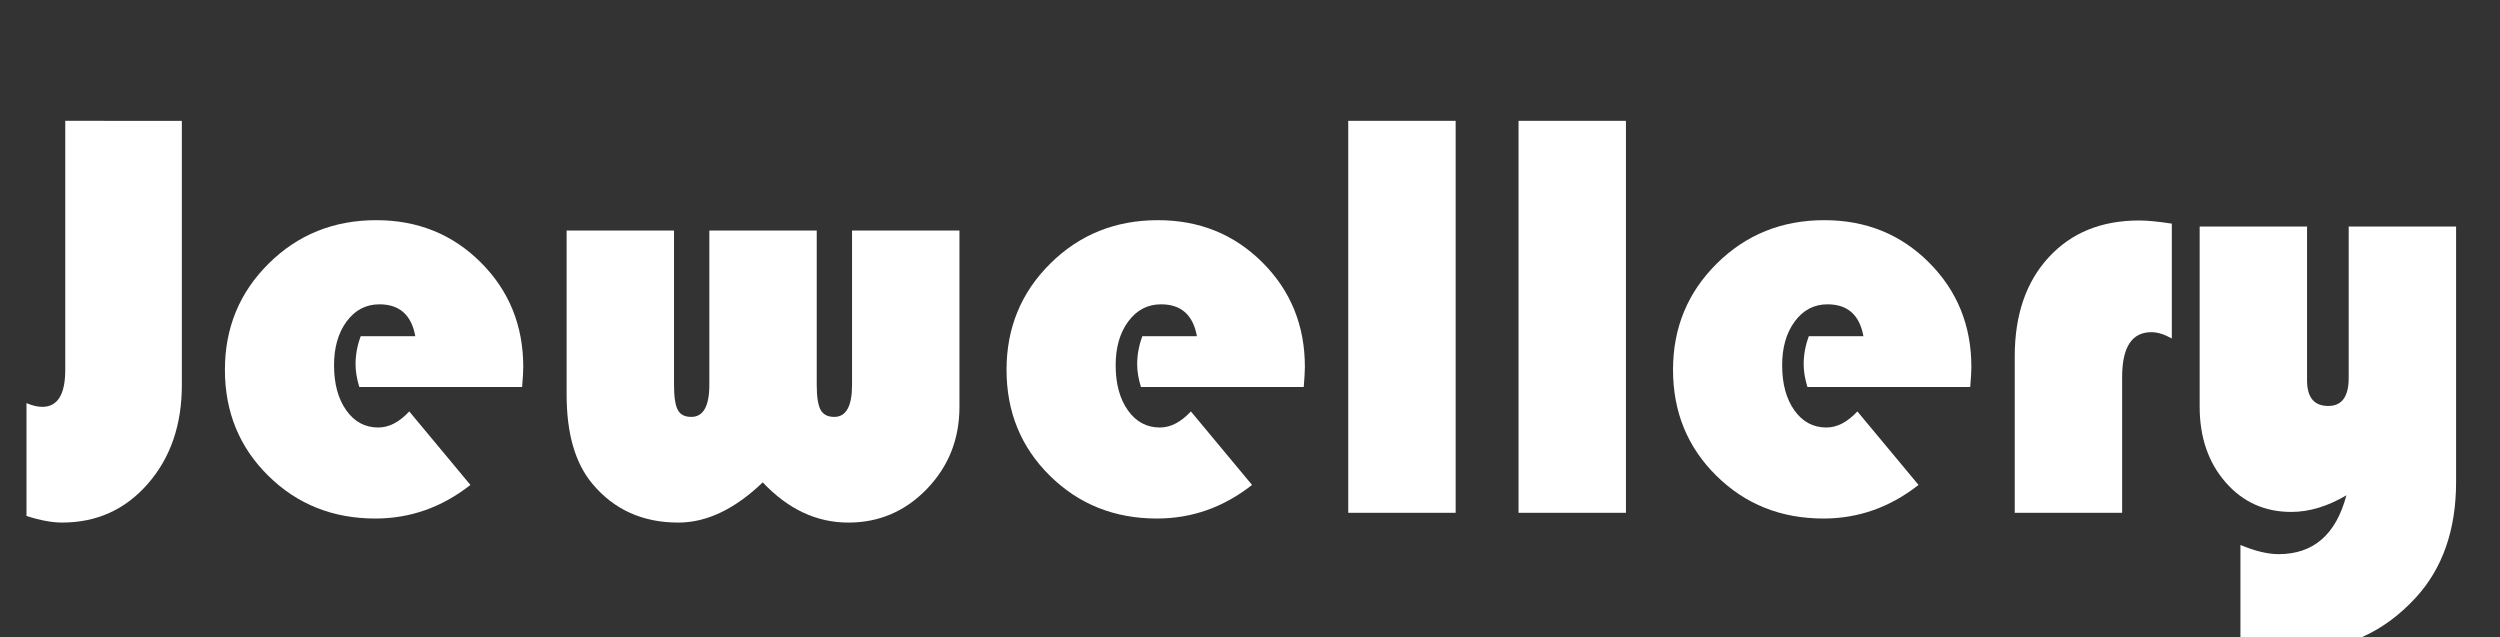 <?xml version="1.0" encoding="UTF-8" standalone="no"?>
<svg
   xmlns:dc="http://purl.org/dc/elements/1.1/"
   xmlns:cc="http://creativecommons.org/ns#"
   xmlns:rdf="http://www.w3.org/1999/02/22-rdf-syntax-ns#"
   xmlns:svg="http://www.w3.org/2000/svg"
   xmlns="http://www.w3.org/2000/svg"
   viewBox="0 0 181.333 46.222"
   height="46.222"
   width="181.333"
   xml:space="preserve"
   id="svg2"
   version="1.1"><rect x="0" y="0" width="181.333" height="46.222" fill="#333333" stroke="none"/><defs
     id="defs6"><clipPath
       id="clipPath18"
       clipPathUnits="userSpaceOnUse"><path
         id="path16"
         d="M 0,34.667 H 136 V 0 H 0 Z" /></clipPath></defs><g
     transform="matrix(1.333,0,0,-1.333,0,46.222)"
     id="g10"><g
       id="g12"><g
         clip-path="url(#clipPath18)"
         id="g14"><g
           transform="translate(9.895,28.1)"
           id="g20"><path
             id="path22"
             style="fill:#ffffff;fill-opacity:1;fill-rule:nonzero;stroke:none"
             d="m 0,0 v -14.375 c 0,-2.167 -0.615,-3.956 -1.844,-5.367 -1.229,-1.412 -2.786,-2.117 -4.672,-2.117 -0.552,0 -1.198,0.12 -1.937,0.359 v 6.141 c 0.312,-0.136 0.599,-0.204 0.859,-0.204 0.833,0 1.25,0.672 1.25,2.016 l 0,13.547 z" /></g><g
           transform="translate(28.41,13.616)"
           id="g24"><path
             id="path26"
             style="fill:#ffffff;fill-opacity:1;fill-rule:nonzero;stroke:none"
             d="m 0,0 h -8.859 c -0.136,0.447 -0.204,0.859 -0.204,1.234 0,0.521 0.094,1.032 0.282,1.532 h 2.969 C -6.021,3.922 -6.672,4.5 -7.766,4.5 c -0.729,0 -1.323,-0.311 -1.781,-0.93 -0.458,-0.62 -0.687,-1.414 -0.687,-2.383 0,-1.01 0.221,-1.828 0.664,-2.453 0.442,-0.625 1.023,-0.937 1.742,-0.937 0.583,0 1.145,0.291 1.687,0.875 l 3.328,-4 c -1.552,-1.219 -3.276,-1.828 -5.171,-1.828 -2.313,0 -4.256,0.775 -5.829,2.328 -1.573,1.552 -2.359,3.474 -2.359,5.765 0,2.282 0.794,4.209 2.383,5.782 1.588,1.573 3.539,2.359 5.852,2.359 2.26,0 4.158,-0.768 5.695,-2.305 C -0.706,5.236 0.062,3.344 0.062,1.094 0.062,0.864 0.042,0.5 0,0" /></g><g
           transform="translate(30.832,22.131)"
           id="g28"><path
             id="path30"
             style="fill:#ffffff;fill-opacity:1;fill-rule:nonzero;stroke:none"
             d="m 0,0 h 5.844 v -8.391 c 0,-0.656 0.067,-1.112 0.203,-1.367 0.135,-0.256 0.38,-0.383 0.734,-0.383 0.656,0 0.985,0.583 0.985,1.75 V 0 h 5.843 v -8.391 c 0,-0.656 0.071,-1.112 0.211,-1.367 0.141,-0.256 0.388,-0.383 0.743,-0.383 0.645,0 0.968,0.583 0.968,1.75 V 0 h 5.844 v -9.594 c 0,-1.75 -0.589,-3.237 -1.766,-4.461 -1.177,-1.224 -2.604,-1.836 -4.281,-1.836 -1.729,0 -3.281,0.729 -4.656,2.188 -1.521,-1.459 -3.052,-2.188 -4.594,-2.188 -1.948,0 -3.511,0.708 -4.687,2.125 C 0.463,-12.651 0,-11.042 0,-8.938 Z" /></g><g
           transform="translate(70.941,13.616)"
           id="g32"><path
             id="path34"
             style="fill:#ffffff;fill-opacity:1;fill-rule:nonzero;stroke:none"
             d="m 0,0 h -8.859 c -0.136,0.447 -0.204,0.859 -0.204,1.234 0,0.521 0.094,1.032 0.282,1.532 h 2.969 C -6.021,3.922 -6.672,4.5 -7.766,4.5 c -0.729,0 -1.323,-0.311 -1.781,-0.93 -0.458,-0.62 -0.687,-1.414 -0.687,-2.383 0,-1.01 0.221,-1.828 0.664,-2.453 0.442,-0.625 1.023,-0.937 1.742,-0.937 0.583,0 1.145,0.291 1.687,0.875 l 3.328,-4 c -1.552,-1.219 -3.276,-1.828 -5.171,-1.828 -2.313,0 -4.256,0.775 -5.829,2.328 -1.573,1.552 -2.359,3.474 -2.359,5.765 0,2.282 0.794,4.209 2.383,5.782 1.588,1.573 3.539,2.359 5.852,2.359 2.259,0 4.158,-0.768 5.695,-2.305 C -0.706,5.236 0.062,3.344 0.062,1.094 0.062,0.864 0.041,0.5 0,0" /></g><path
           id="path36"
           style="fill:#ffffff;fill-opacity:1;fill-rule:nonzero;stroke:none"
           d="M 79.207,6.772 H 73.363 V 28.1 h 5.844 z" /><path
           id="path38"
           style="fill:#ffffff;fill-opacity:1;fill-rule:nonzero;stroke:none"
           d="M 88.473,6.772 H 82.629 V 28.1 h 5.844 z" /><g
           transform="translate(107.207,13.616)"
           id="g40"><path
             id="path42"
             style="fill:#ffffff;fill-opacity:1;fill-rule:nonzero;stroke:none"
             d="m 0,0 h -8.859 c -0.136,0.447 -0.204,0.859 -0.204,1.234 0,0.521 0.094,1.032 0.282,1.532 h 2.969 C -6.021,3.922 -6.672,4.5 -7.766,4.5 c -0.729,0 -1.323,-0.311 -1.781,-0.93 -0.459,-0.62 -0.687,-1.414 -0.687,-2.383 0,-1.01 0.22,-1.828 0.664,-2.453 0.442,-0.625 1.023,-0.937 1.742,-0.937 0.583,0 1.145,0.291 1.687,0.875 l 3.328,-4 c -1.552,-1.219 -3.276,-1.828 -5.171,-1.828 -2.313,0 -4.256,0.775 -5.829,2.328 -1.573,1.552 -2.359,3.474 -2.359,5.765 0,2.282 0.794,4.209 2.383,5.782 1.588,1.573 3.539,2.359 5.852,2.359 2.259,0 4.158,-0.768 5.695,-2.305 C -0.706,5.236 0.062,3.344 0.062,1.094 0.062,0.864 0.041,0.5 0,0" /></g><g
           transform="translate(118.176,22.506)"
           id="g44"><path
             id="path46"
             style="fill:#ffffff;fill-opacity:1;fill-rule:nonzero;stroke:none"
             d="m 0,0 v -6.25 c -0.406,0.229 -0.776,0.344 -1.109,0.344 -1.063,0 -1.594,-0.813 -1.594,-2.438 v -7.39 h -5.844 v 8.515 c 0,2.25 0.614,4.044 1.844,5.383 1.228,1.338 2.869,2.008 4.922,2.008 C -1.323,0.172 -0.729,0.114 0,0" /></g><g
           transform="translate(121.91,-0.056)"
           id="g48"><path
             id="path50"
             style="fill:#ffffff;fill-opacity:1;fill-rule:nonzero;stroke:none"
             d="m 0,0 v 5.078 c 0.791,-0.333 1.484,-0.5 2.078,-0.5 1.896,0 3.125,1.068 3.688,3.203 -1.022,-0.604 -2.022,-0.906 -3,-0.906 -1.449,0 -2.641,0.539 -3.578,1.617 -0.938,1.078 -1.407,2.45 -1.407,4.117 v 9.797 h 5.844 v -8.375 c 0,-0.927 0.385,-1.39 1.156,-1.39 0.74,0 1.11,0.509 1.11,1.531 v 8.234 h 5.843 V 8.5 C 11.734,5.906 11.005,3.813 9.547,2.219 7.807,0.323 5.703,-0.625 3.234,-0.625 2.15,-0.625 1.072,-0.416 0,0" /></g></g></g></g></svg>